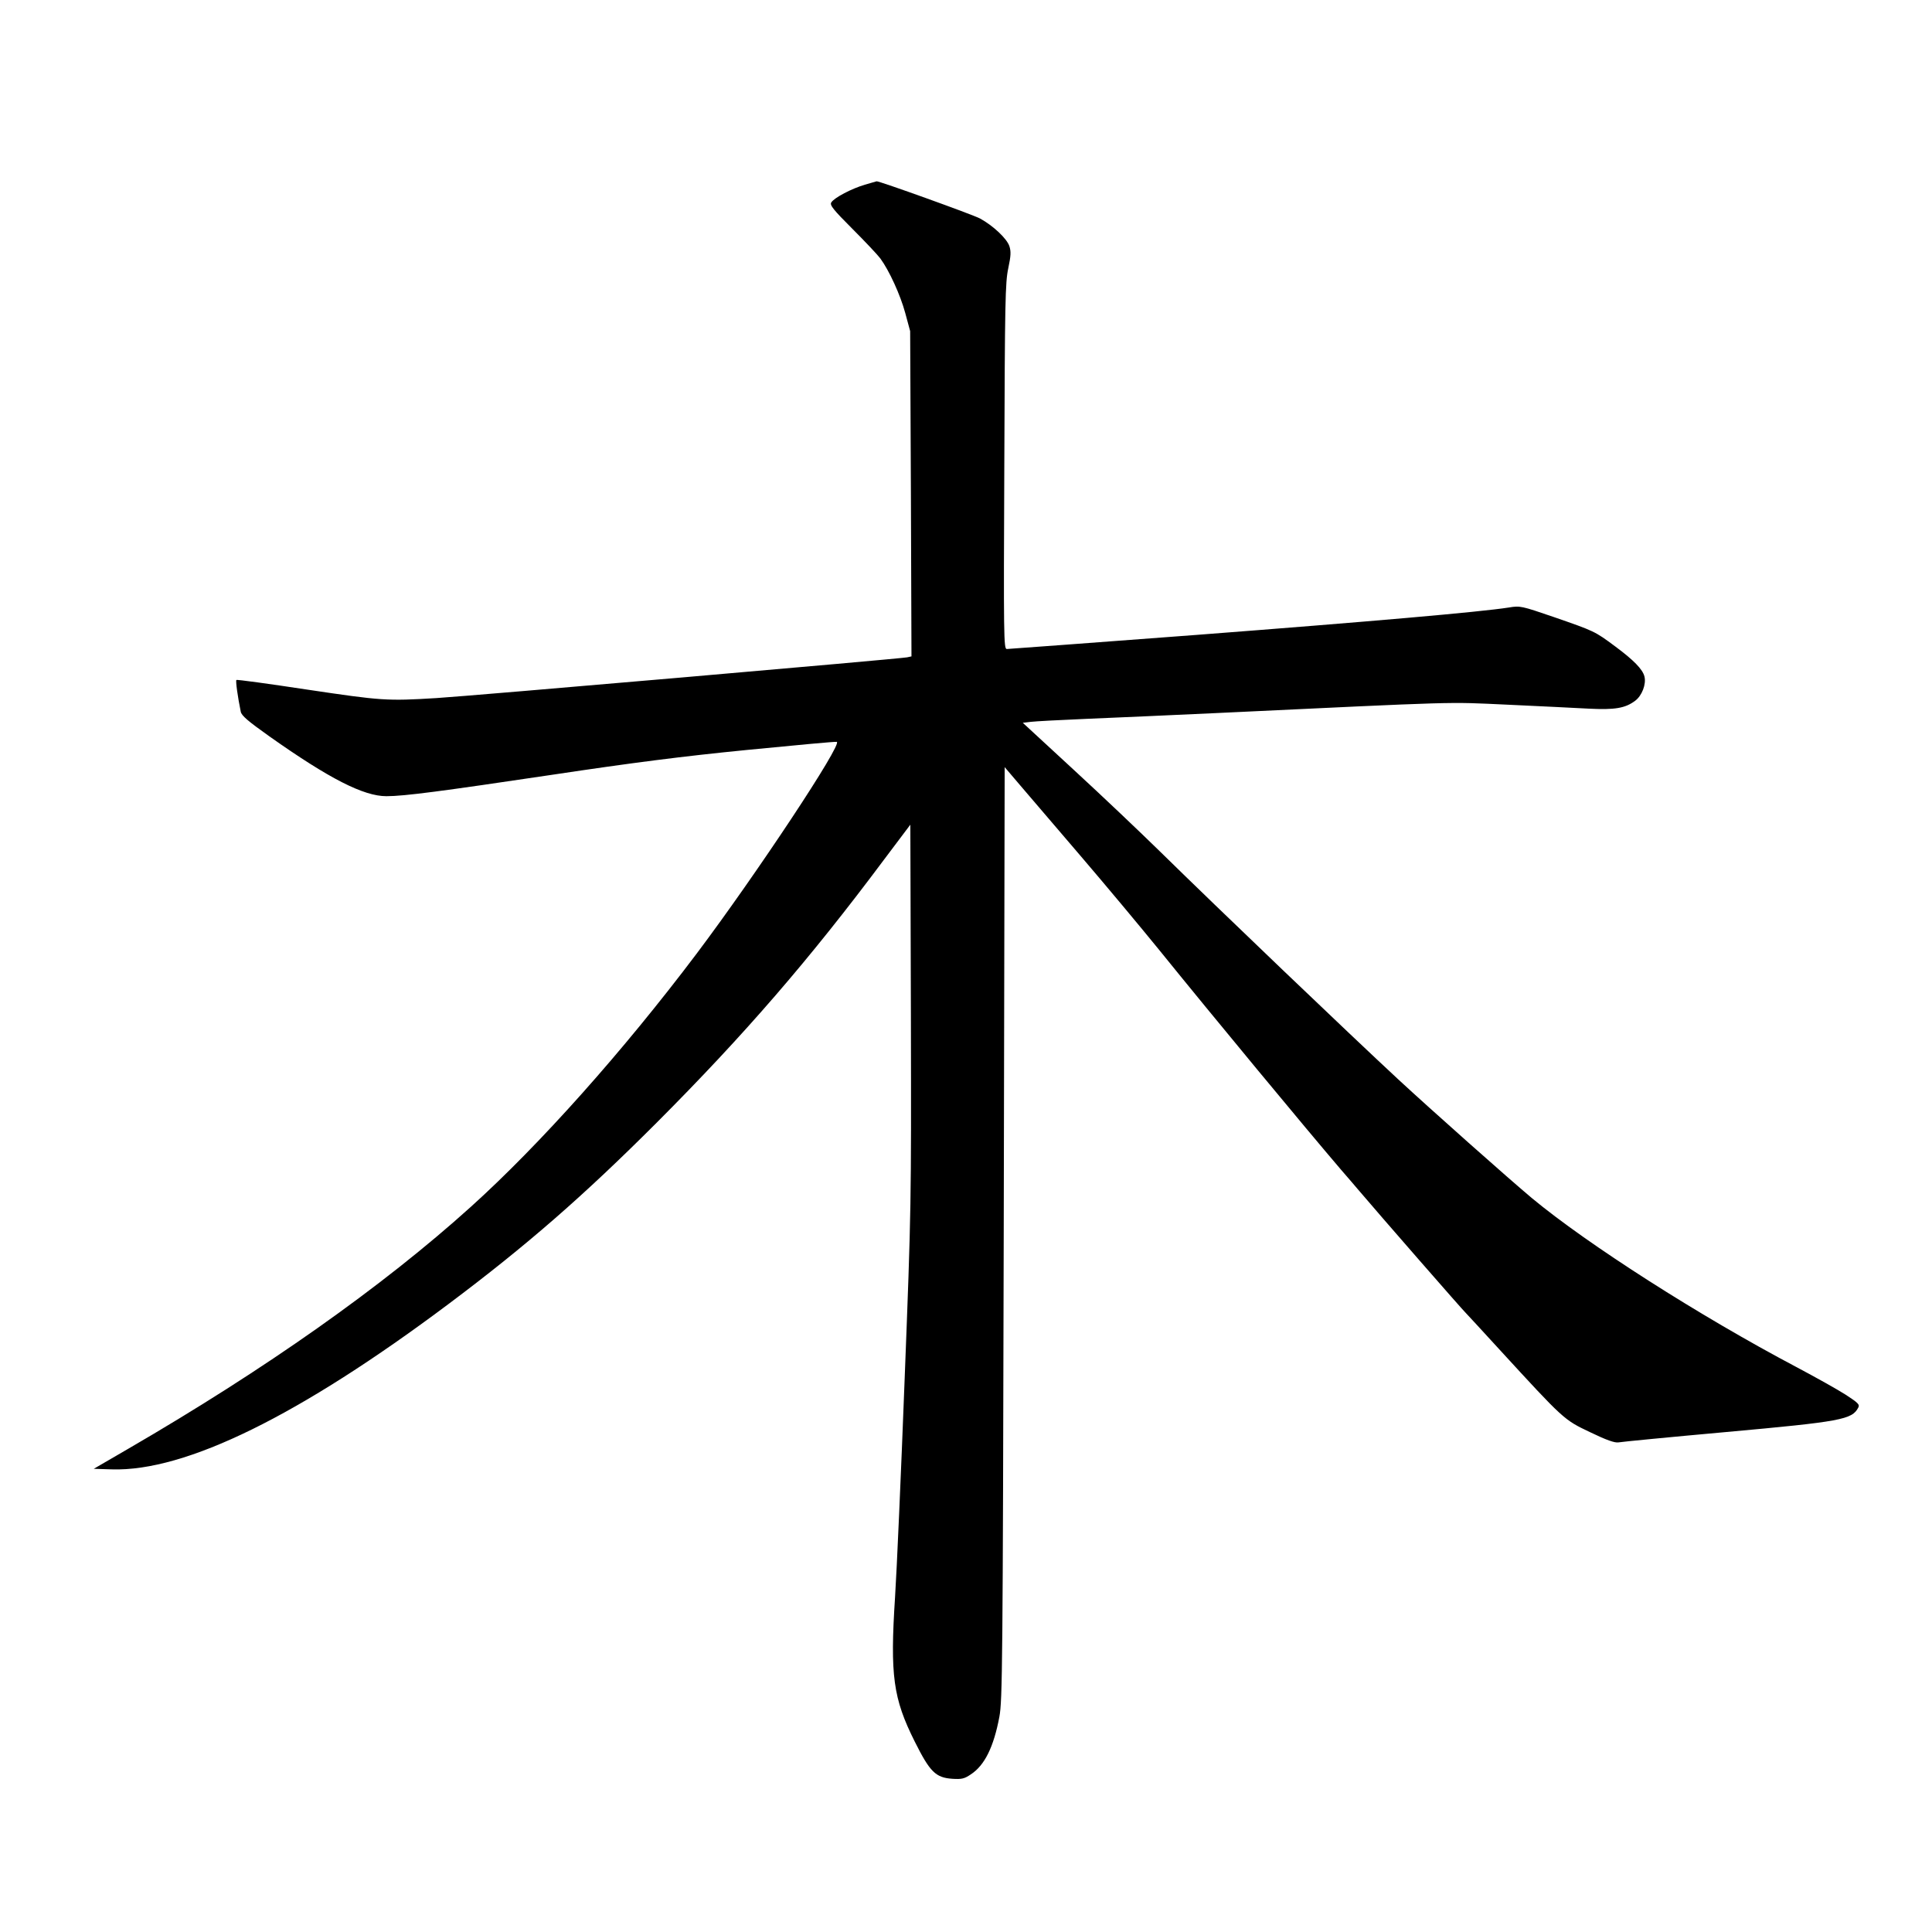<?xml version="1.0" standalone="no"?>
<!DOCTYPE svg PUBLIC "-//W3C//DTD SVG 20010904//EN"
 "http://www.w3.org/TR/2001/REC-SVG-20010904/DTD/svg10.dtd">
<svg version="1.0" xmlns="http://www.w3.org/2000/svg"
 width="1024pt" height="1024pt" viewBox="0 0 1024 1024"
 preserveAspectRatio="xMidYMid meet">
<g transform="translate(0,1024) scale(0.1,-0.1)"
fill="#000000" stroke="none">
<path d="M4584 9261 c-69 -20 -163 -69 -178 -94 -9 -14 10 -38 112 -140 67
-67 134 -138 148 -157 47 -64 106 -193 132 -289 l26 -96 4 -862 3 -862 -23 -5
c-40 -8 -2315 -205 -2495 -216 -263 -16 -289 -14 -685 45 -204 31 -373 54
-375 51 -5 -4 7 -90 23 -168 4 -21 38 -50 152 -131 317 -224 499 -317 620
-317 95 0 291 26 882 114 420 63 684 97 1028 131 255 25 469 45 477 43 34 -7
-427 -703 -743 -1123 -389 -516 -830 -1011 -1197 -1342 -470 -424 -1090 -861
-1819 -1284 l-179 -104 96 -3 c391 -12 995 285 1785 877 415 311 716 574 1102
960 465 466 811 866 1205 1394 l140 186 3 -1012 c2 -1003 2 -1020 -33 -1922
-19 -500 -42 -1022 -51 -1160 -27 -416 -10 -537 104 -765 81 -162 111 -192
200 -198 49 -3 63 0 97 23 74 48 122 146 152 306 16 87 18 265 23 2563 l5
2470 81 -95 c44 -52 188 -220 320 -374 132 -154 318 -377 414 -495 296 -366
779 -949 968 -1170 36 -41 74 -86 86 -100 118 -139 563 -649 576 -660 3 -3 82
-88 175 -190 345 -376 344 -375 483 -441 87 -42 130 -57 150 -54 15 3 272 28
572 55 608 55 666 66 699 129 9 16 1 25 -67 69 -42 27 -160 93 -262 147 -513
271 -1106 650 -1401 895 -123 103 -533 467 -709 630 -265 246 -943 894 -1265
1210 -99 97 -302 290 -452 428 l-272 251 42 5 c23 3 157 10 297 16 140 6 444
19 675 30 1332 63 1225 60 1555 45 168 -8 361 -17 430 -21 139 -7 194 2 247
42 36 27 59 88 49 128 -9 38 -57 87 -154 159 -110 82 -112 82 -325 156 -175
60 -180 61 -240 51 -154 -24 -740 -75 -1653 -145 -545 -41 -999 -75 -1008 -75
-16 0 -17 66 -13 968 3 877 5 975 21 1050 14 66 15 89 6 117 -13 40 -86 109
-156 147 -37 20 -540 201 -548 197 0 0 -28 -8 -62 -18z"/>
</g>
</svg>
